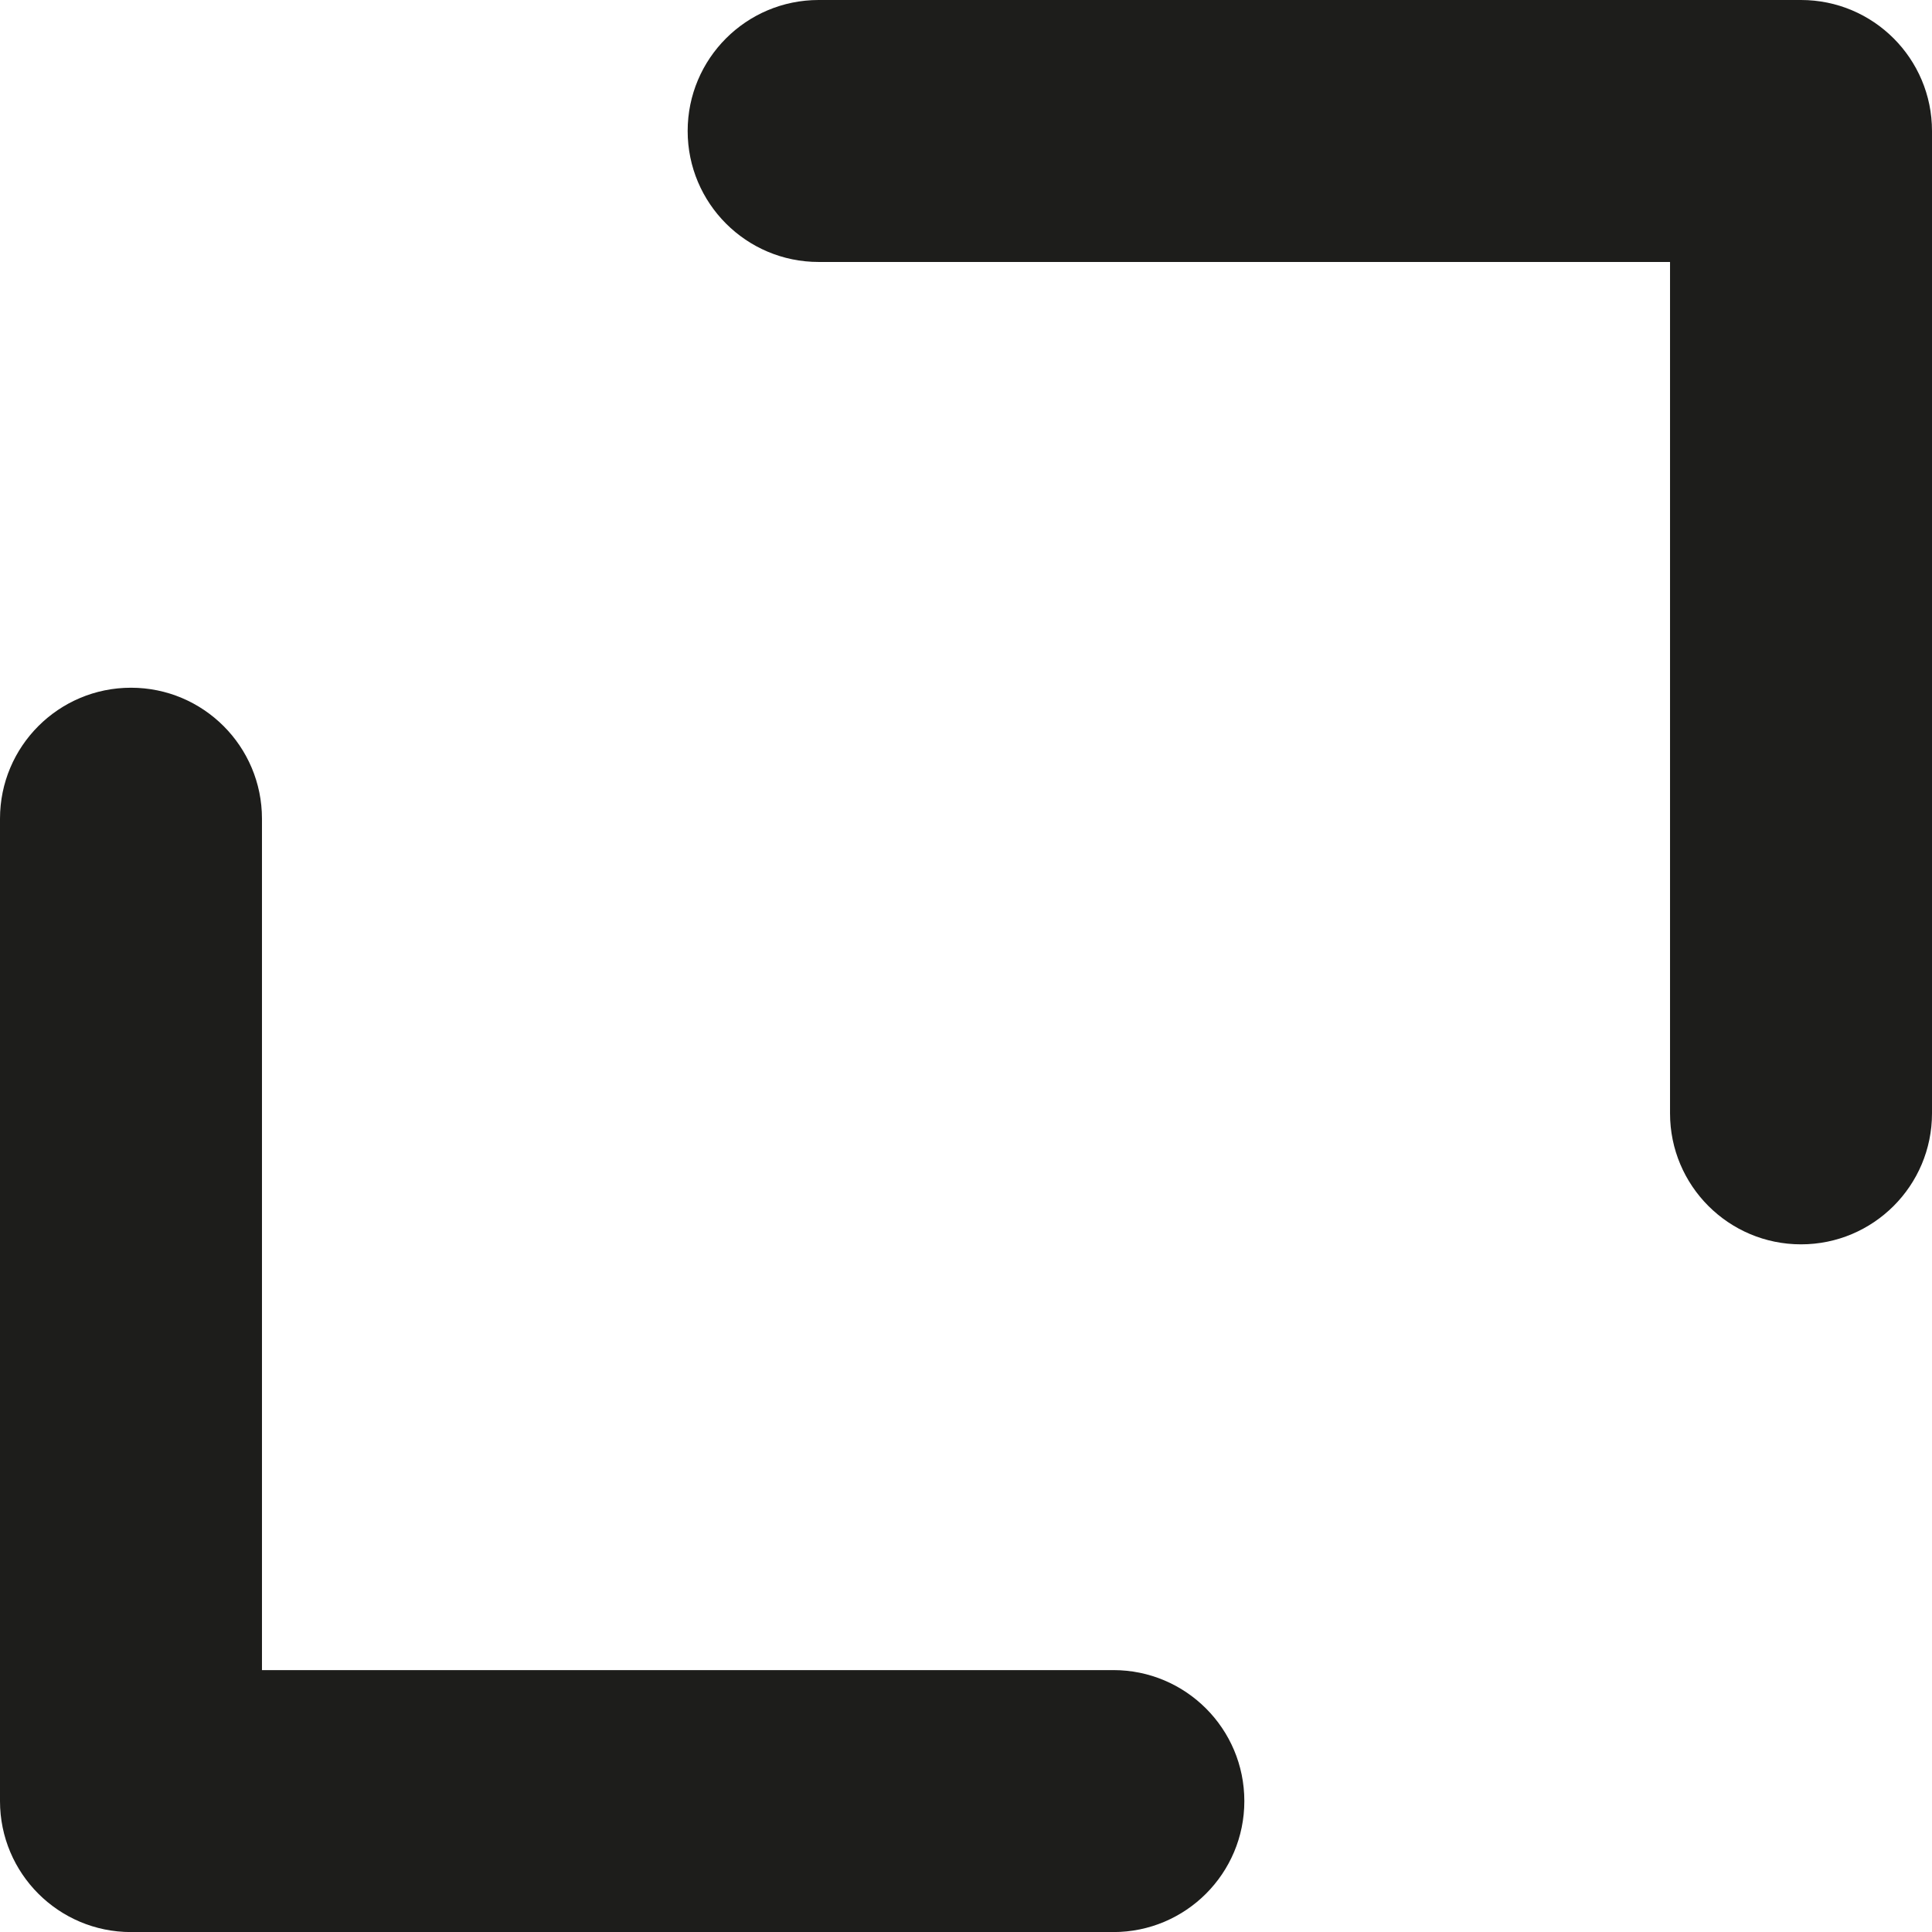 <?xml version="1.0" encoding="utf-8"?>
<!-- Generator: Adobe Illustrator 16.0.0, SVG Export Plug-In . SVG Version: 6.00 Build 0)  -->
<!DOCTYPE svg PUBLIC "-//W3C//DTD SVG 1.1//EN" "http://www.w3.org/Graphics/SVG/1.1/DTD/svg11.dtd">
<svg version="1.1" id="Слой_1" xmlns="http://www.w3.org/2000/svg" xmlns:xlink="http://www.w3.org/1999/xlink" x="0px" y="0px"
	 width="29.5px" height="29.501px" viewBox="34.5 -0.001 29.5 29.501" enable-background="new 34.5 -0.001 29.5 29.501"
	 xml:space="preserve">
<g>
	<path fill="#1D1D1B" d="M51.5,25.5h-13v-13c0-1.104-0.895-2-2-2s-2,0.896-2,2v15c0,1.105,0.895,2,2,2h15c1.105,0,2-0.895,2-2
		S52.605,25.5,51.5,25.5z"/>
	<path fill="#1D1D1B" d="M62-0.001H47c-1.105,0-2,0.896-2,2s0.895,2,2,2h13v13c0,1.104,0.895,2,2,2s2-0.896,2-2v-15
		C64,0.895,63.105-0.001,62-0.001z"/>
</g>
</svg>
